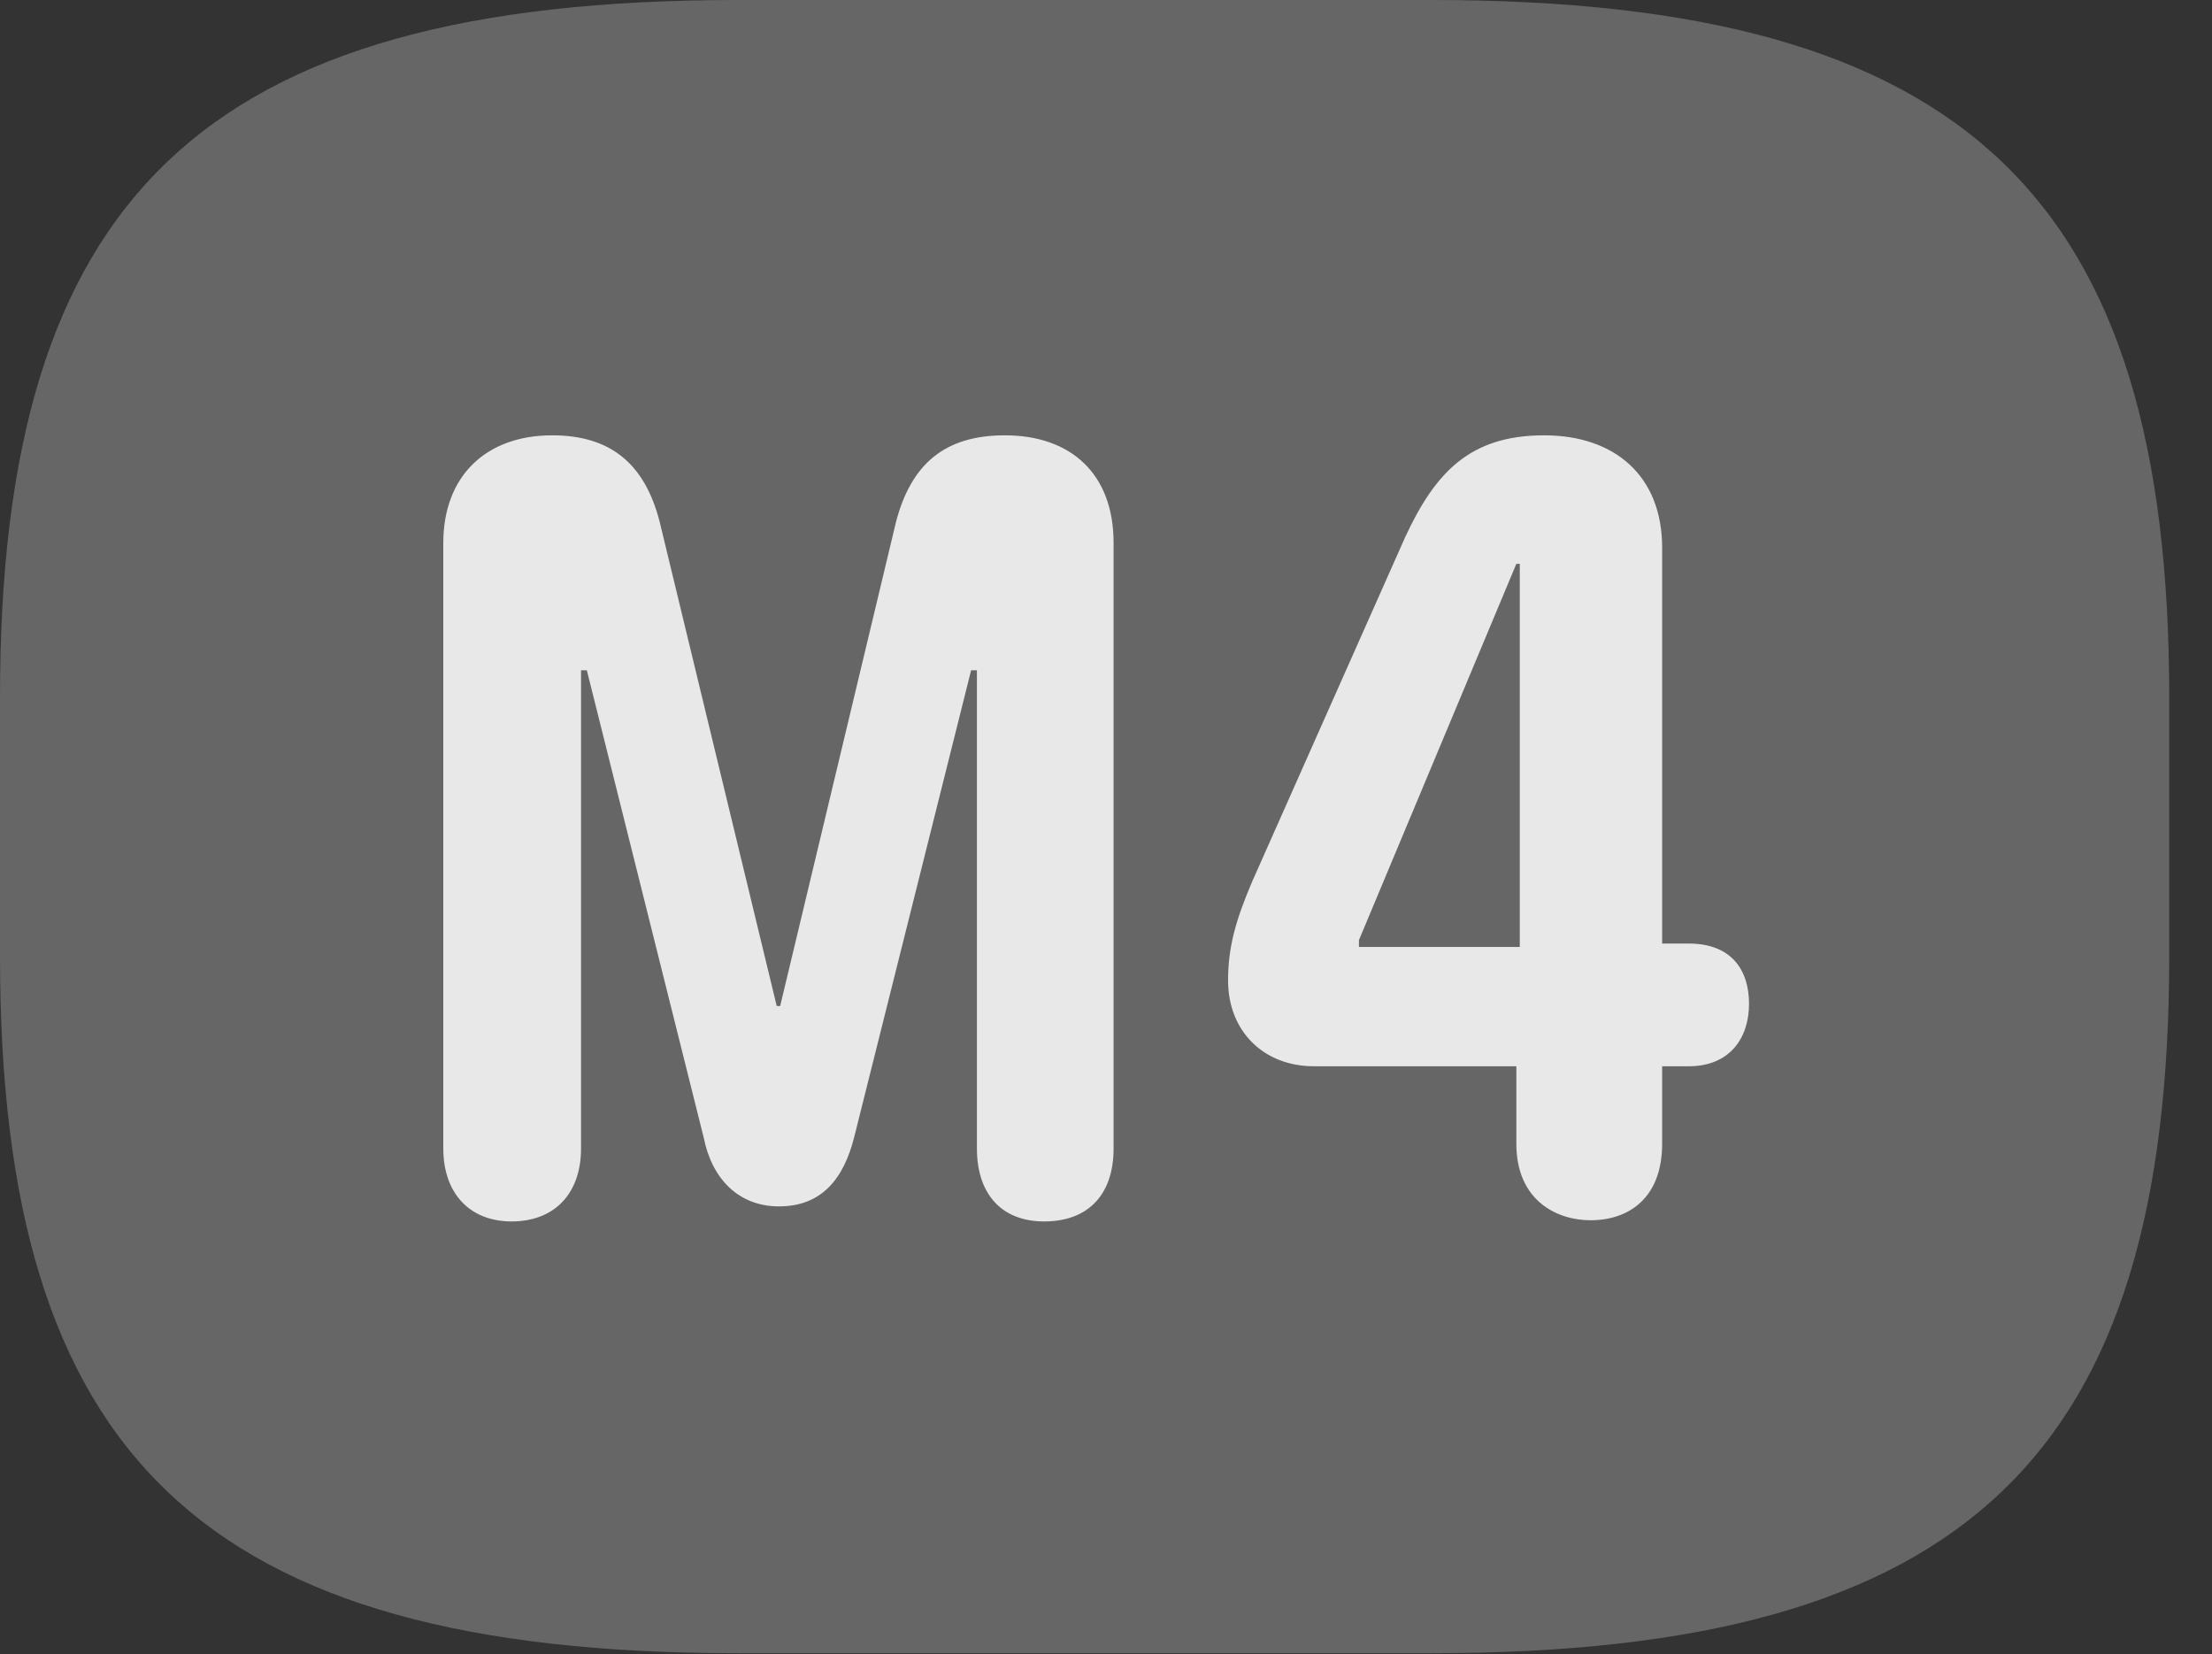 <?xml version="1.0" encoding="UTF-8"?>
<!--Generator: Apple Native CoreSVG 232.5-->
<!DOCTYPE svg
PUBLIC "-//W3C//DTD SVG 1.1//EN"
       "http://www.w3.org/Graphics/SVG/1.1/DTD/svg11.dtd">
<svg version="1.1" xmlns="http://www.w3.org/2000/svg" xmlns:xlink="http://www.w3.org/1999/xlink" width="18.662" height="13.955">
 <rect width="100%" height="100%" fill="#333333" stroke="none"/>
 <g>
  <rect height="13.955" opacity="0" width="18.662" x="0" y="0"/>
  <path d="M6.221 13.945L12.08 13.945C16.611 13.945 18.301 12.266 18.301 8.066L18.301 5.879C18.301 1.68 16.611 0 12.08 0L6.221 0C1.689 0 0 1.68 0 5.879L0 8.066C0 12.266 1.689 13.945 6.221 13.945Z" fill="#ffffff" fill-opacity="0.25"/>
  <path d="M4.316 10.303C3.965 10.303 3.74 10.068 3.74 9.688L3.74 4.58C3.74 4.014 4.102 3.672 4.658 3.672C5.146 3.672 5.439 3.906 5.566 4.404L6.553 8.486L6.582 8.486L7.559 4.404C7.686 3.916 7.969 3.672 8.477 3.672C9.033 3.672 9.395 3.994 9.395 4.58L9.395 9.688C9.395 10.068 9.189 10.303 8.809 10.303C8.447 10.303 8.242 10.068 8.242 9.688L8.242 5.654L8.193 5.654L7.207 9.59C7.119 9.941 6.934 10.176 6.572 10.176C6.23 10.176 6.006 9.941 5.938 9.6L4.951 5.654L4.902 5.654L4.902 9.688C4.902 10.068 4.678 10.303 4.316 10.303ZM13.418 10.293C13.135 10.293 12.793 10.127 12.793 9.648L12.793 8.994L11.084 8.994C10.664 8.994 10.361 8.701 10.361 8.271C10.361 7.998 10.42 7.773 10.566 7.432L11.855 4.531C12.109 3.984 12.402 3.672 13.027 3.672C13.623 3.672 14.023 4.014 14.023 4.619L14.023 7.959L14.248 7.959C14.609 7.959 14.756 8.184 14.756 8.467C14.756 8.76 14.59 8.994 14.248 8.994L14.023 8.994L14.023 9.648C14.023 10.098 13.75 10.293 13.418 10.293ZM12.822 7.988L12.822 4.756L12.793 4.756L11.465 7.93L11.465 7.988Z" fill="#ffffff" fill-opacity="0.85"/>
 </g>
</svg>
